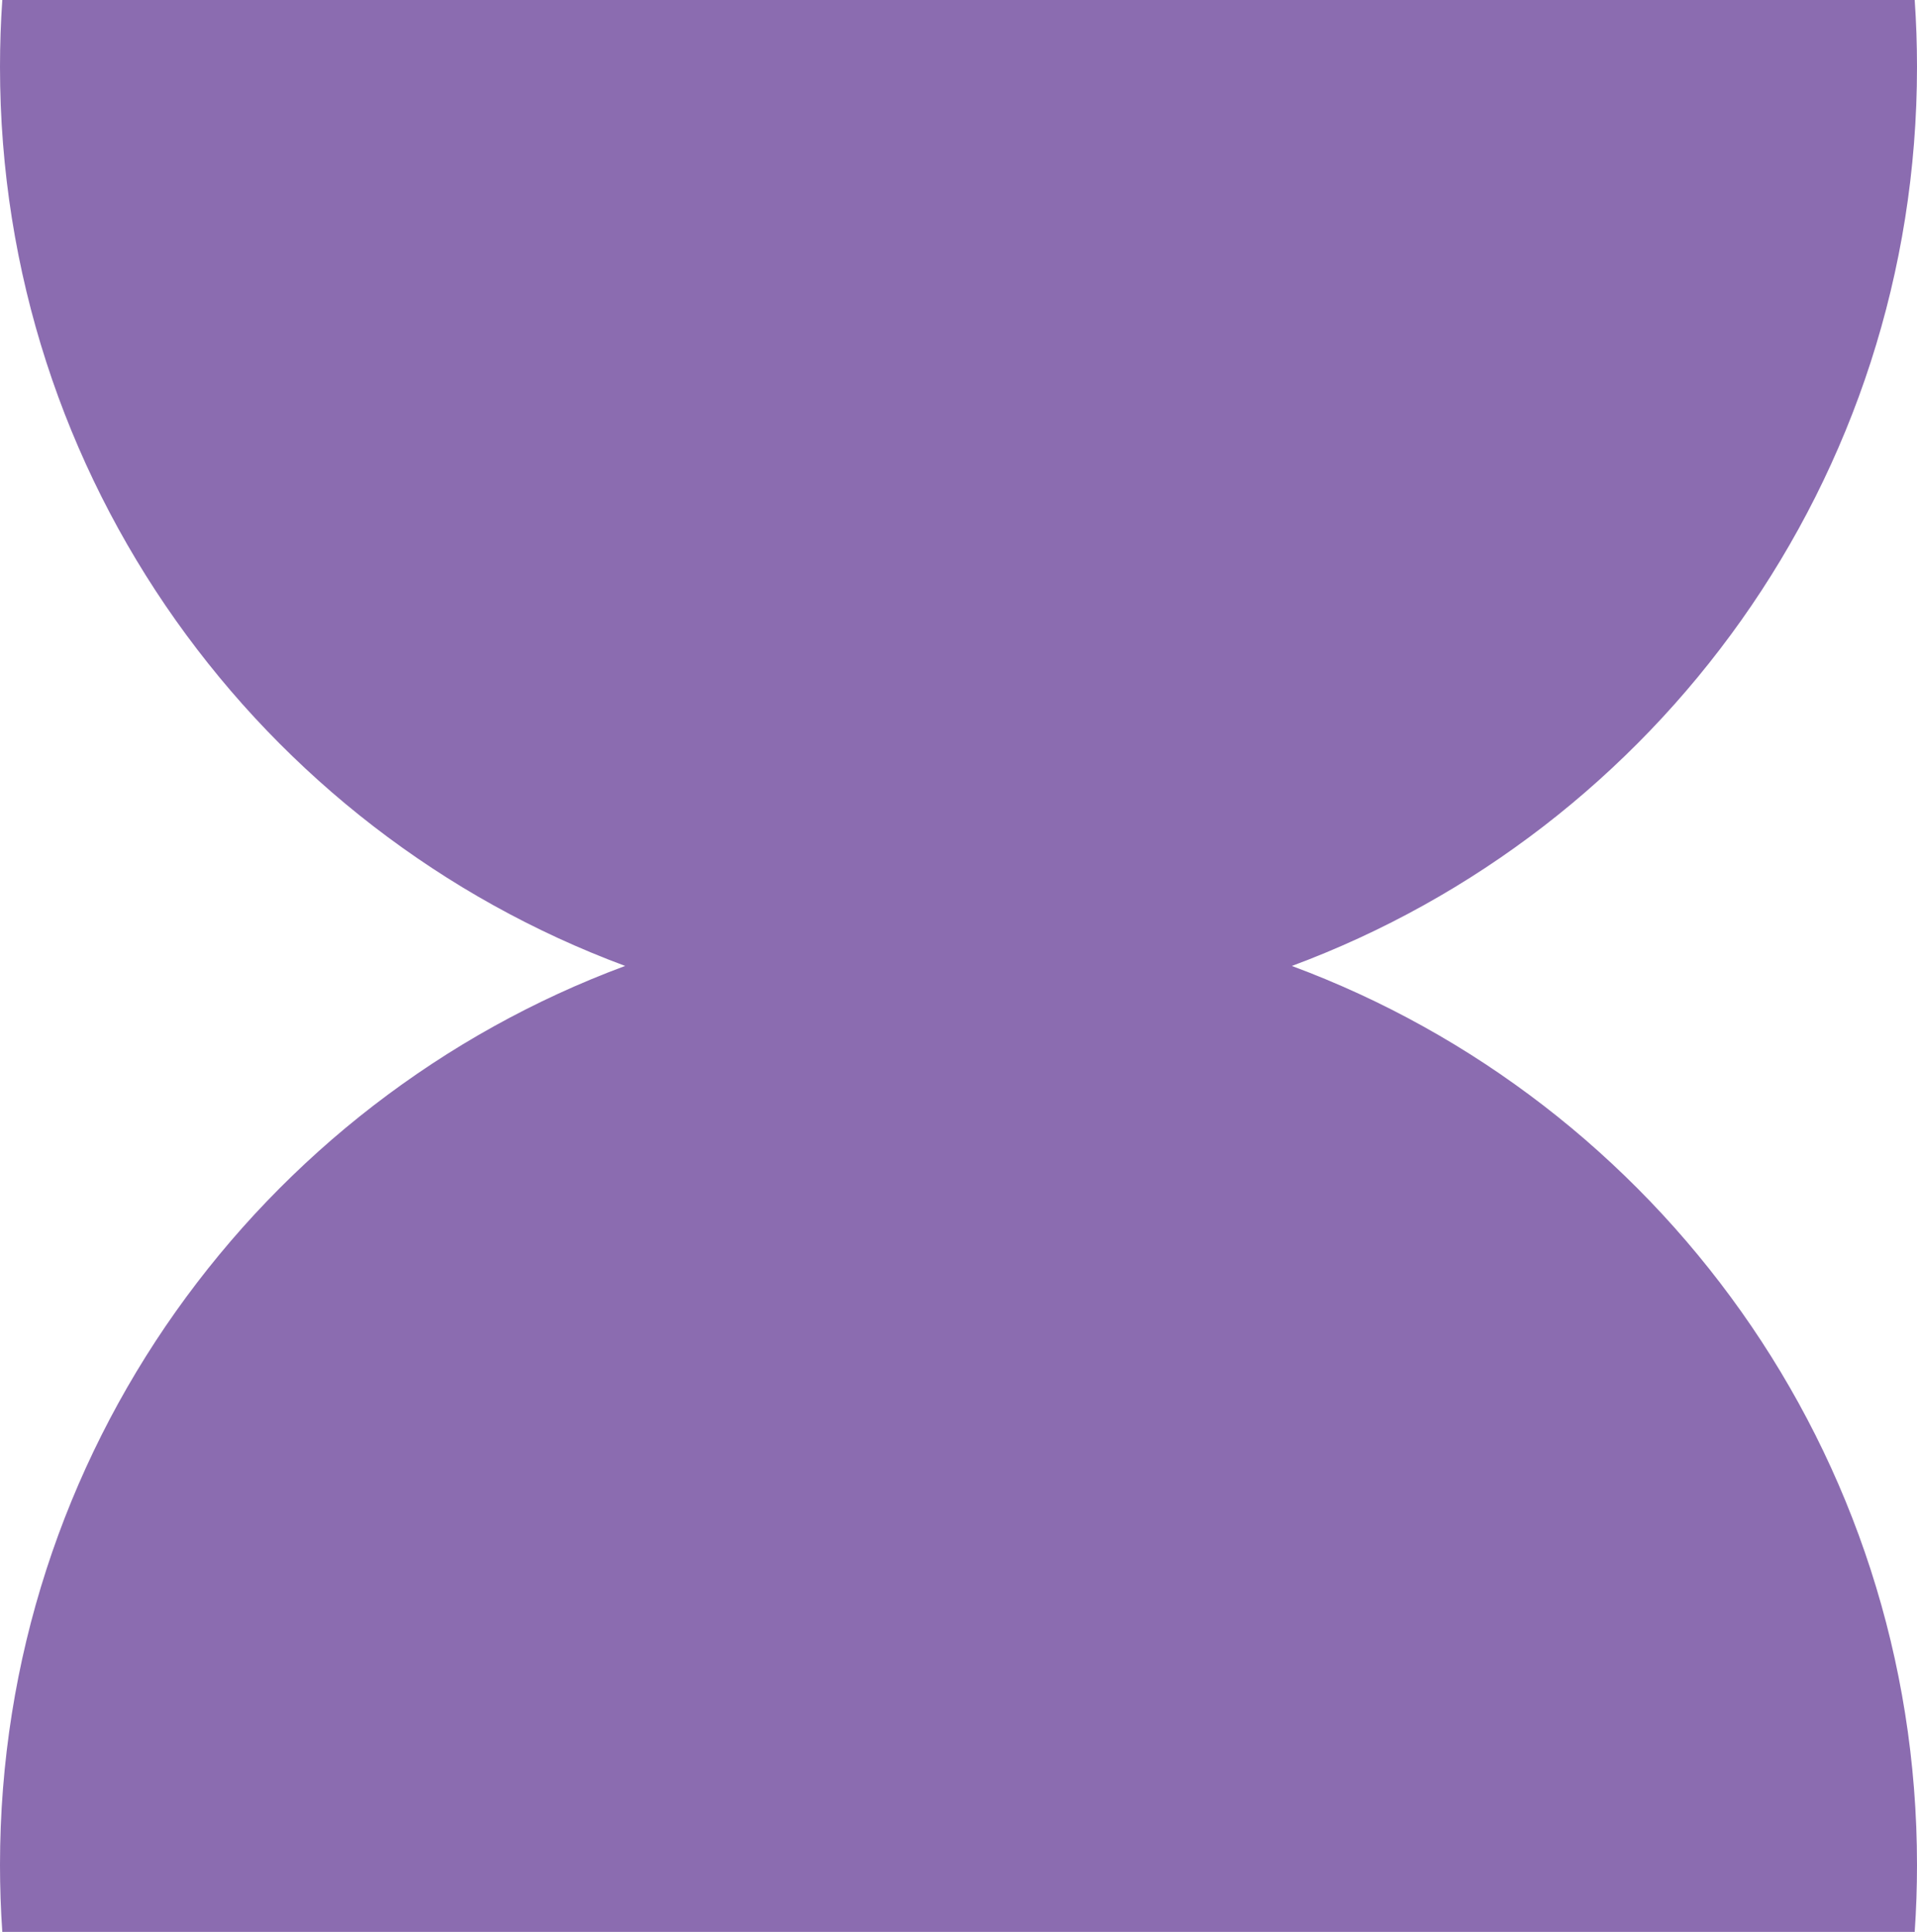 <svg width="252px" height="254px" viewBox="0 0 252 254" version="1.1" xmlns="http://www.w3.org/2000/svg" xmlns:xlink="http://www.w3.org/1999/xlink"> <title>path-1</title> <g id="Pagasdasde-1" stroke="none" stroke-width="1" fill="none" fill-rule="evenodd"> <g id="event-shape-1-morph-shape-3asdad" fill="#8B6CB0" fill-rule="nonzero"> <path class="morph-shape-2" d="M251.697,0 C251.898,2.908 252,5.844 252,8.803 C252,62.994 217.805,109.197 169.82,127.002 C217.805,144.803 252,191.006 252,245.197 C252,248.156 251.898,251.092 251.697,254 L251.697,254 L0.303,254 C0.102,251.092 0,248.156 0,245.197 C0,191.006 34.195,144.803 82.18,126.998 C34.195,109.197 0,62.994 0,8.803 C0,5.844 0.102,2.908 0.303,0 L251.697,0 Z" id="event-shapasdade-1-path-1"></path> </g> </g> </svg>